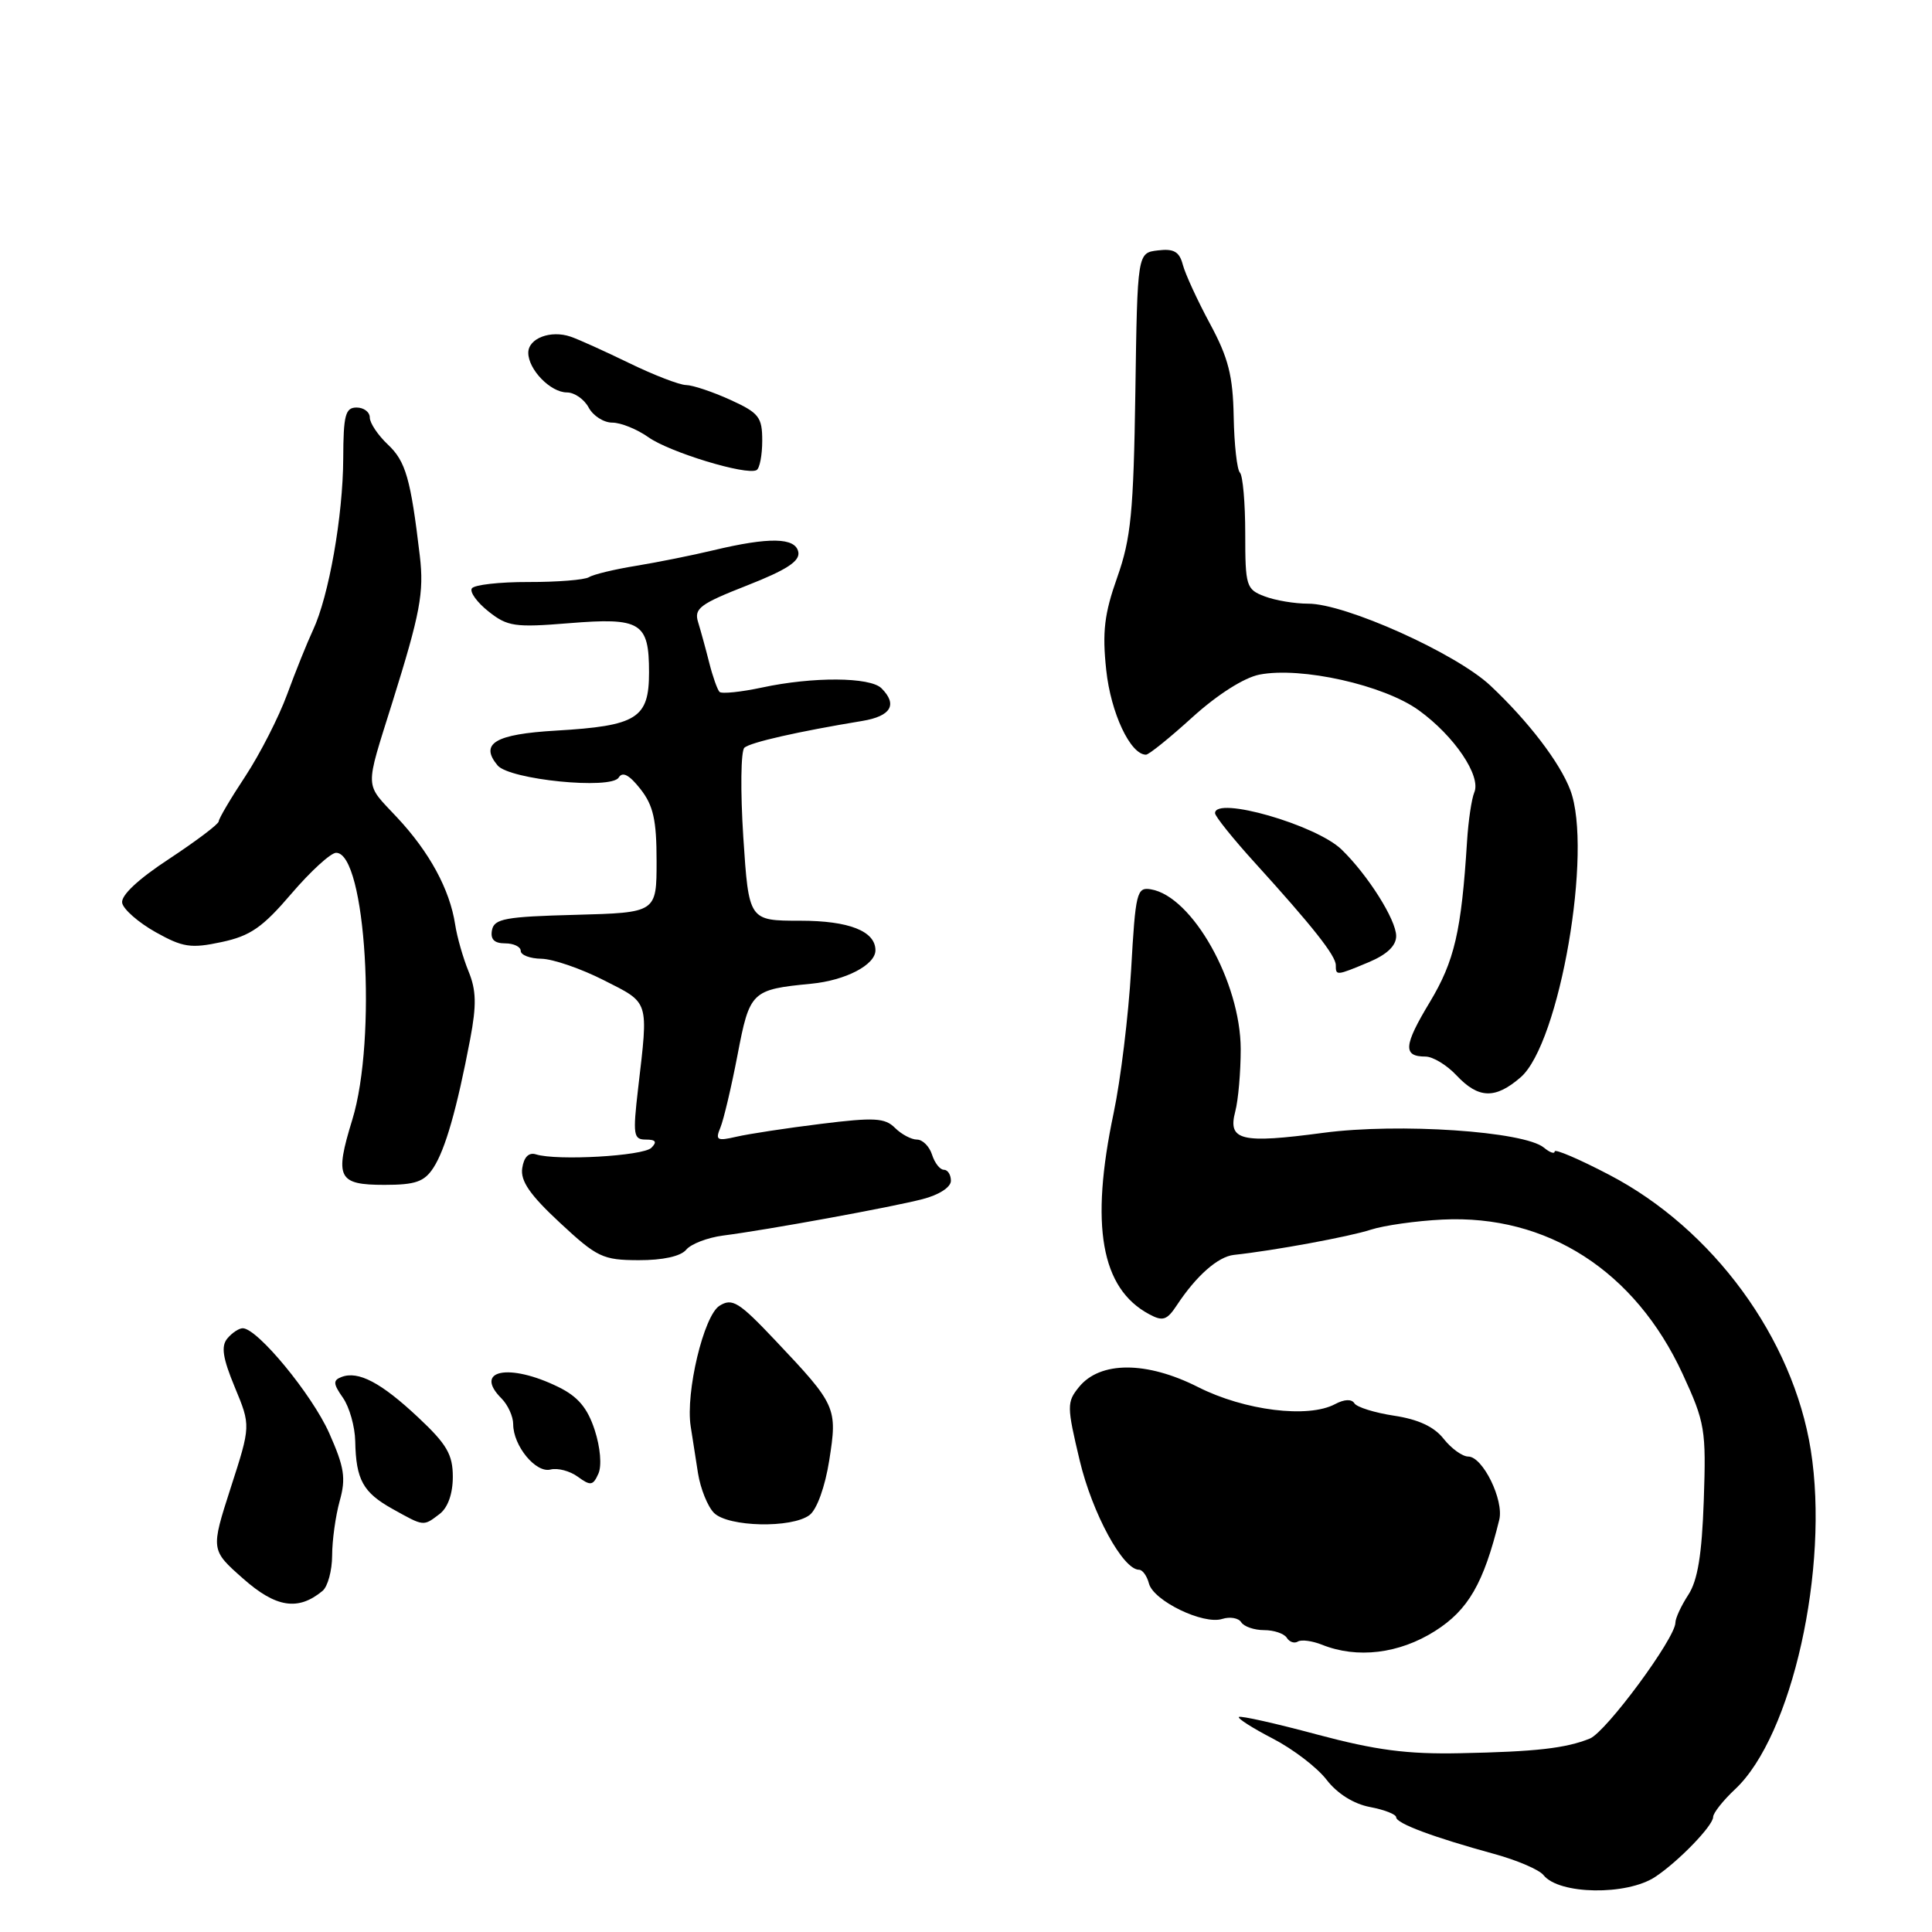 <?xml version="1.0" encoding="UTF-8" standalone="no"?>
<!DOCTYPE svg PUBLIC "-//W3C//DTD SVG 1.1//EN" "http://www.w3.org/Graphics/SVG/1.1/DTD/svg11.dtd" >
<svg xmlns="http://www.w3.org/2000/svg" xmlns:xlink="http://www.w3.org/1999/xlink" version="1.1" viewBox="0 0 256 256">
 <g >
 <path fill="currentColor"
d=" M 219.32 248.70 C 222.39 246.67 227.00 241.91 227.00 240.76 C 227.00 240.24 228.31 238.58 229.91 237.08 C 237.45 230.04 242.42 207.76 239.94 192.15 C 237.58 177.32 226.99 162.85 213.25 155.68 C 209.26 153.59 206.00 152.20 206.00 152.57 C 206.00 152.94 205.36 152.72 204.58 152.07 C 201.97 149.90 185.35 148.78 175.39 150.10 C 164.43 151.56 162.66 151.14 163.68 147.27 C 164.08 145.75 164.40 142.03 164.40 139.00 C 164.38 130.14 157.99 118.76 152.50 117.84 C 150.63 117.52 150.46 118.22 149.88 128.50 C 149.53 134.55 148.49 143.10 147.56 147.50 C 144.42 162.39 145.89 170.73 152.27 174.14 C 154.08 175.12 154.63 174.94 155.95 172.93 C 158.52 169.04 161.39 166.51 163.50 166.28 C 168.82 165.71 178.83 163.86 181.64 162.94 C 183.37 162.38 187.64 161.77 191.13 161.60 C 205.01 160.91 216.66 168.41 222.96 182.06 C 225.93 188.50 226.08 189.43 225.76 198.80 C 225.51 206.02 224.95 209.42 223.71 211.32 C 222.77 212.76 222.00 214.42 222.00 215.01 C 222.00 217.06 212.82 229.50 210.66 230.37 C 207.46 231.66 203.52 232.11 193.50 232.31 C 186.47 232.46 182.31 231.91 174.51 229.83 C 169.01 228.35 164.35 227.31 164.16 227.51 C 163.96 227.70 165.98 228.99 168.65 230.37 C 171.32 231.75 174.53 234.20 175.78 235.83 C 177.20 237.67 179.37 239.03 181.53 239.44 C 183.44 239.80 185.00 240.41 185.00 240.80 C 185.00 241.61 189.93 243.45 198.00 245.66 C 201.03 246.49 203.96 247.75 204.52 248.46 C 206.56 251.05 215.55 251.19 219.32 248.70 Z  M 190.15 216.12 C 194.55 213.33 196.59 209.81 198.66 201.38 C 199.30 198.77 196.47 193.00 194.55 193.00 C 193.78 193.00 192.31 191.94 191.29 190.65 C 190.04 189.05 187.92 188.07 184.74 187.59 C 182.16 187.20 179.78 186.46 179.46 185.94 C 179.10 185.36 178.13 185.40 176.91 186.05 C 173.35 187.96 164.91 186.91 158.76 183.80 C 151.93 180.34 145.77 180.34 142.97 183.79 C 141.35 185.79 141.35 186.32 143.07 193.54 C 144.74 200.54 148.80 208.00 150.93 208.00 C 151.39 208.00 151.98 208.82 152.24 209.82 C 152.84 212.12 159.44 215.31 161.94 214.52 C 162.98 214.19 164.12 214.39 164.47 214.96 C 164.83 215.53 166.19 216.00 167.50 216.00 C 168.81 216.00 170.16 216.46 170.51 217.02 C 170.86 217.58 171.52 217.80 171.98 217.51 C 172.44 217.23 173.87 217.42 175.16 217.93 C 179.83 219.81 185.40 219.13 190.15 216.12 Z  M 42.74 210.80 C 43.43 210.22 44.00 208.12 44.01 206.13 C 44.01 204.13 44.46 200.88 45.01 198.89 C 45.86 195.86 45.63 194.42 43.62 189.89 C 41.33 184.76 34.11 176.00 32.16 176.00 C 31.66 176.00 30.74 176.61 30.12 177.36 C 29.27 178.38 29.51 179.95 31.11 183.81 C 33.23 188.91 33.23 188.91 30.57 197.14 C 27.92 205.38 27.92 205.38 32.21 209.17 C 36.57 213.03 39.51 213.48 42.74 210.80 Z  M 58.25 200.61 C 59.34 199.78 60.00 197.94 60.00 195.69 C 60.00 192.73 59.21 191.37 55.41 187.81 C 50.51 183.21 47.47 181.60 45.25 182.46 C 44.11 182.89 44.14 183.36 45.44 185.21 C 46.30 186.44 47.03 189.03 47.07 190.97 C 47.17 196.08 48.10 197.76 52.01 199.94 C 56.21 202.28 56.07 202.27 58.25 200.61 Z  M 107.27 200.75 C 108.24 200.02 109.33 197.00 109.88 193.50 C 110.98 186.52 110.83 186.17 102.75 177.63 C 97.91 172.51 97.03 171.96 95.34 173.02 C 93.25 174.32 90.82 184.51 91.52 189.00 C 91.74 190.38 92.17 193.17 92.49 195.22 C 92.82 197.26 93.77 199.63 94.61 200.47 C 96.49 202.34 104.91 202.53 107.27 200.75 Z  M 78.80 189.48 C 77.84 186.55 76.58 185.05 73.98 183.78 C 67.44 180.57 62.68 181.54 66.46 185.31 C 67.30 186.16 68.00 187.69 68.00 188.71 C 68.00 191.58 71.00 195.23 72.95 194.72 C 73.89 194.48 75.52 194.91 76.57 195.68 C 78.25 196.91 78.58 196.86 79.29 195.27 C 79.76 194.22 79.55 191.79 78.80 189.48 Z  M 90.92 165.60 C 91.55 164.83 93.75 163.99 95.79 163.72 C 101.66 162.97 118.13 159.96 122.25 158.89 C 124.43 158.33 126.00 157.31 126.00 156.46 C 126.00 155.66 125.58 155.00 125.07 155.00 C 124.55 155.00 123.85 154.10 123.50 153.00 C 123.15 151.90 122.25 151.00 121.50 151.00 C 120.76 151.00 119.44 150.30 118.59 149.45 C 117.26 148.12 115.84 148.04 108.77 148.92 C 104.22 149.48 99.19 150.25 97.59 150.62 C 95.00 151.22 94.76 151.08 95.46 149.40 C 95.89 148.35 96.91 144.04 97.72 139.82 C 99.34 131.34 99.57 131.12 107.49 130.35 C 112.05 129.91 116.00 127.85 116.00 125.92 C 116.00 123.38 112.50 122.00 106.04 122.00 C 99.22 122.00 99.22 122.00 98.49 110.91 C 98.10 104.82 98.16 99.49 98.64 99.07 C 99.45 98.36 105.81 96.92 114.25 95.53 C 118.06 94.90 118.97 93.37 116.80 91.20 C 115.30 89.70 107.72 89.65 100.98 91.10 C 98.17 91.70 95.63 91.96 95.34 91.68 C 95.06 91.39 94.44 89.66 93.98 87.83 C 93.52 86.00 92.85 83.57 92.50 82.43 C 91.94 80.63 92.76 80.02 98.98 77.58 C 104.25 75.51 106.02 74.35 105.78 73.14 C 105.39 71.21 101.94 71.14 94.50 72.92 C 91.75 73.58 87.16 74.50 84.31 74.97 C 81.45 75.43 78.63 76.11 78.04 76.48 C 77.45 76.84 73.84 77.13 70.01 77.12 C 66.19 77.11 62.82 77.49 62.52 77.97 C 62.22 78.45 63.22 79.83 64.74 81.03 C 67.24 83.02 68.24 83.16 75.36 82.58 C 84.92 81.80 86.00 82.46 86.00 89.09 C 86.00 95.19 84.42 96.18 73.67 96.81 C 65.60 97.28 63.52 98.52 65.93 101.42 C 67.50 103.31 80.97 104.66 81.98 103.03 C 82.49 102.20 83.38 102.67 84.86 104.55 C 86.57 106.73 87.00 108.64 87.00 114.10 C 87.00 120.93 87.00 120.93 76.26 121.22 C 66.96 121.46 65.48 121.73 65.19 123.25 C 64.96 124.46 65.49 125.00 66.93 125.00 C 68.07 125.00 69.00 125.45 69.00 126.00 C 69.00 126.55 70.24 127.02 71.75 127.04 C 73.26 127.07 76.97 128.34 80.00 129.88 C 86.10 132.97 85.93 132.42 84.55 144.25 C 83.84 150.39 83.93 151.00 85.58 151.00 C 86.89 151.00 87.10 151.30 86.31 152.09 C 85.22 153.18 73.80 153.83 71.02 152.96 C 70.07 152.66 69.42 153.31 69.20 154.78 C 68.94 156.48 70.21 158.32 74.18 162.01 C 79.11 166.60 79.87 166.97 84.63 166.98 C 87.82 166.99 90.19 166.47 90.92 165.60 Z  M 57.42 154.75 C 59.00 152.33 60.54 146.95 62.30 137.70 C 63.16 133.16 63.11 131.20 62.08 128.70 C 61.36 126.94 60.56 124.15 60.31 122.50 C 59.60 117.86 56.91 112.90 52.59 108.29 C 48.26 103.65 48.30 104.87 52.01 93.00 C 55.68 81.26 56.20 78.52 55.63 73.67 C 54.42 63.43 53.76 61.13 51.40 58.91 C 50.08 57.67 49.00 56.05 49.00 55.33 C 49.00 54.60 48.21 54.00 47.25 54.00 C 45.76 54.00 45.50 55.00 45.48 60.75 C 45.45 68.35 43.58 79.00 41.47 83.50 C 40.70 85.15 39.16 88.97 38.05 92.00 C 36.94 95.03 34.45 99.90 32.52 102.84 C 30.58 105.77 28.99 108.47 28.98 108.84 C 28.97 109.20 26.01 111.43 22.42 113.80 C 18.27 116.52 15.99 118.67 16.19 119.65 C 16.36 120.50 18.35 122.24 20.61 123.51 C 24.22 125.53 25.29 125.70 29.35 124.83 C 33.17 124.02 34.79 122.89 38.61 118.42 C 41.16 115.44 43.83 113.00 44.54 113.00 C 48.48 113.00 49.97 137.66 46.68 148.37 C 44.31 156.08 44.77 157.00 50.95 157.00 C 55.04 157.00 56.22 156.59 57.42 154.75 Z  M 201.49 142.75 C 206.66 138.28 211.09 112.62 208.07 104.68 C 206.68 101.02 202.52 95.58 197.50 90.86 C 192.96 86.58 178.23 79.96 173.32 79.99 C 171.56 79.99 168.98 79.56 167.57 79.02 C 165.13 78.10 165.00 77.67 165.00 70.69 C 165.00 66.64 164.68 63.02 164.30 62.63 C 163.91 62.25 163.54 58.91 163.47 55.22 C 163.37 49.80 162.77 47.42 160.33 42.90 C 158.67 39.82 157.05 36.30 156.73 35.08 C 156.28 33.35 155.54 32.92 153.43 33.18 C 150.71 33.50 150.71 33.50 150.44 52.00 C 150.20 67.87 149.86 71.35 148.04 76.50 C 146.33 81.32 146.04 83.73 146.58 88.77 C 147.18 94.46 149.78 100.00 151.85 100.00 C 152.23 100.00 155.01 97.76 158.02 95.02 C 161.32 92.03 164.85 89.79 166.88 89.39 C 172.40 88.31 183.38 90.77 188.00 94.12 C 192.71 97.52 196.29 102.83 195.35 105.00 C 195.00 105.83 194.56 108.75 194.39 111.50 C 193.64 123.42 192.73 127.34 189.45 132.80 C 185.98 138.55 185.87 140.00 188.88 140.00 C 189.86 140.00 191.71 141.12 193.00 142.50 C 195.91 145.59 198.13 145.66 201.49 142.75 Z  M 181.38 127.49 C 183.78 126.48 185.00 125.32 185.00 124.03 C 185.00 121.88 181.24 115.93 177.76 112.56 C 174.37 109.29 161.00 105.45 161.00 107.75 C 161.00 108.16 163.36 111.11 166.25 114.29 C 173.93 122.75 177.00 126.63 177.00 127.89 C 177.00 129.30 177.05 129.30 181.38 127.49 Z  M 101.00 58.39 C 101.00 55.26 100.57 54.71 96.75 52.97 C 94.41 51.91 91.78 51.03 90.91 51.02 C 90.04 51.01 86.66 49.71 83.41 48.13 C 80.16 46.55 76.65 44.96 75.61 44.61 C 72.97 43.70 70.00 44.83 70.00 46.74 C 70.00 48.97 72.95 52.00 75.12 52.00 C 76.12 52.00 77.41 52.90 78.00 54.00 C 78.59 55.10 80.00 56.00 81.13 56.00 C 82.26 56.00 84.41 56.87 85.91 57.93 C 88.70 59.92 98.91 63.03 100.25 62.29 C 100.66 62.07 101.00 60.31 101.00 58.39 Z "/>
</g>
</svg>